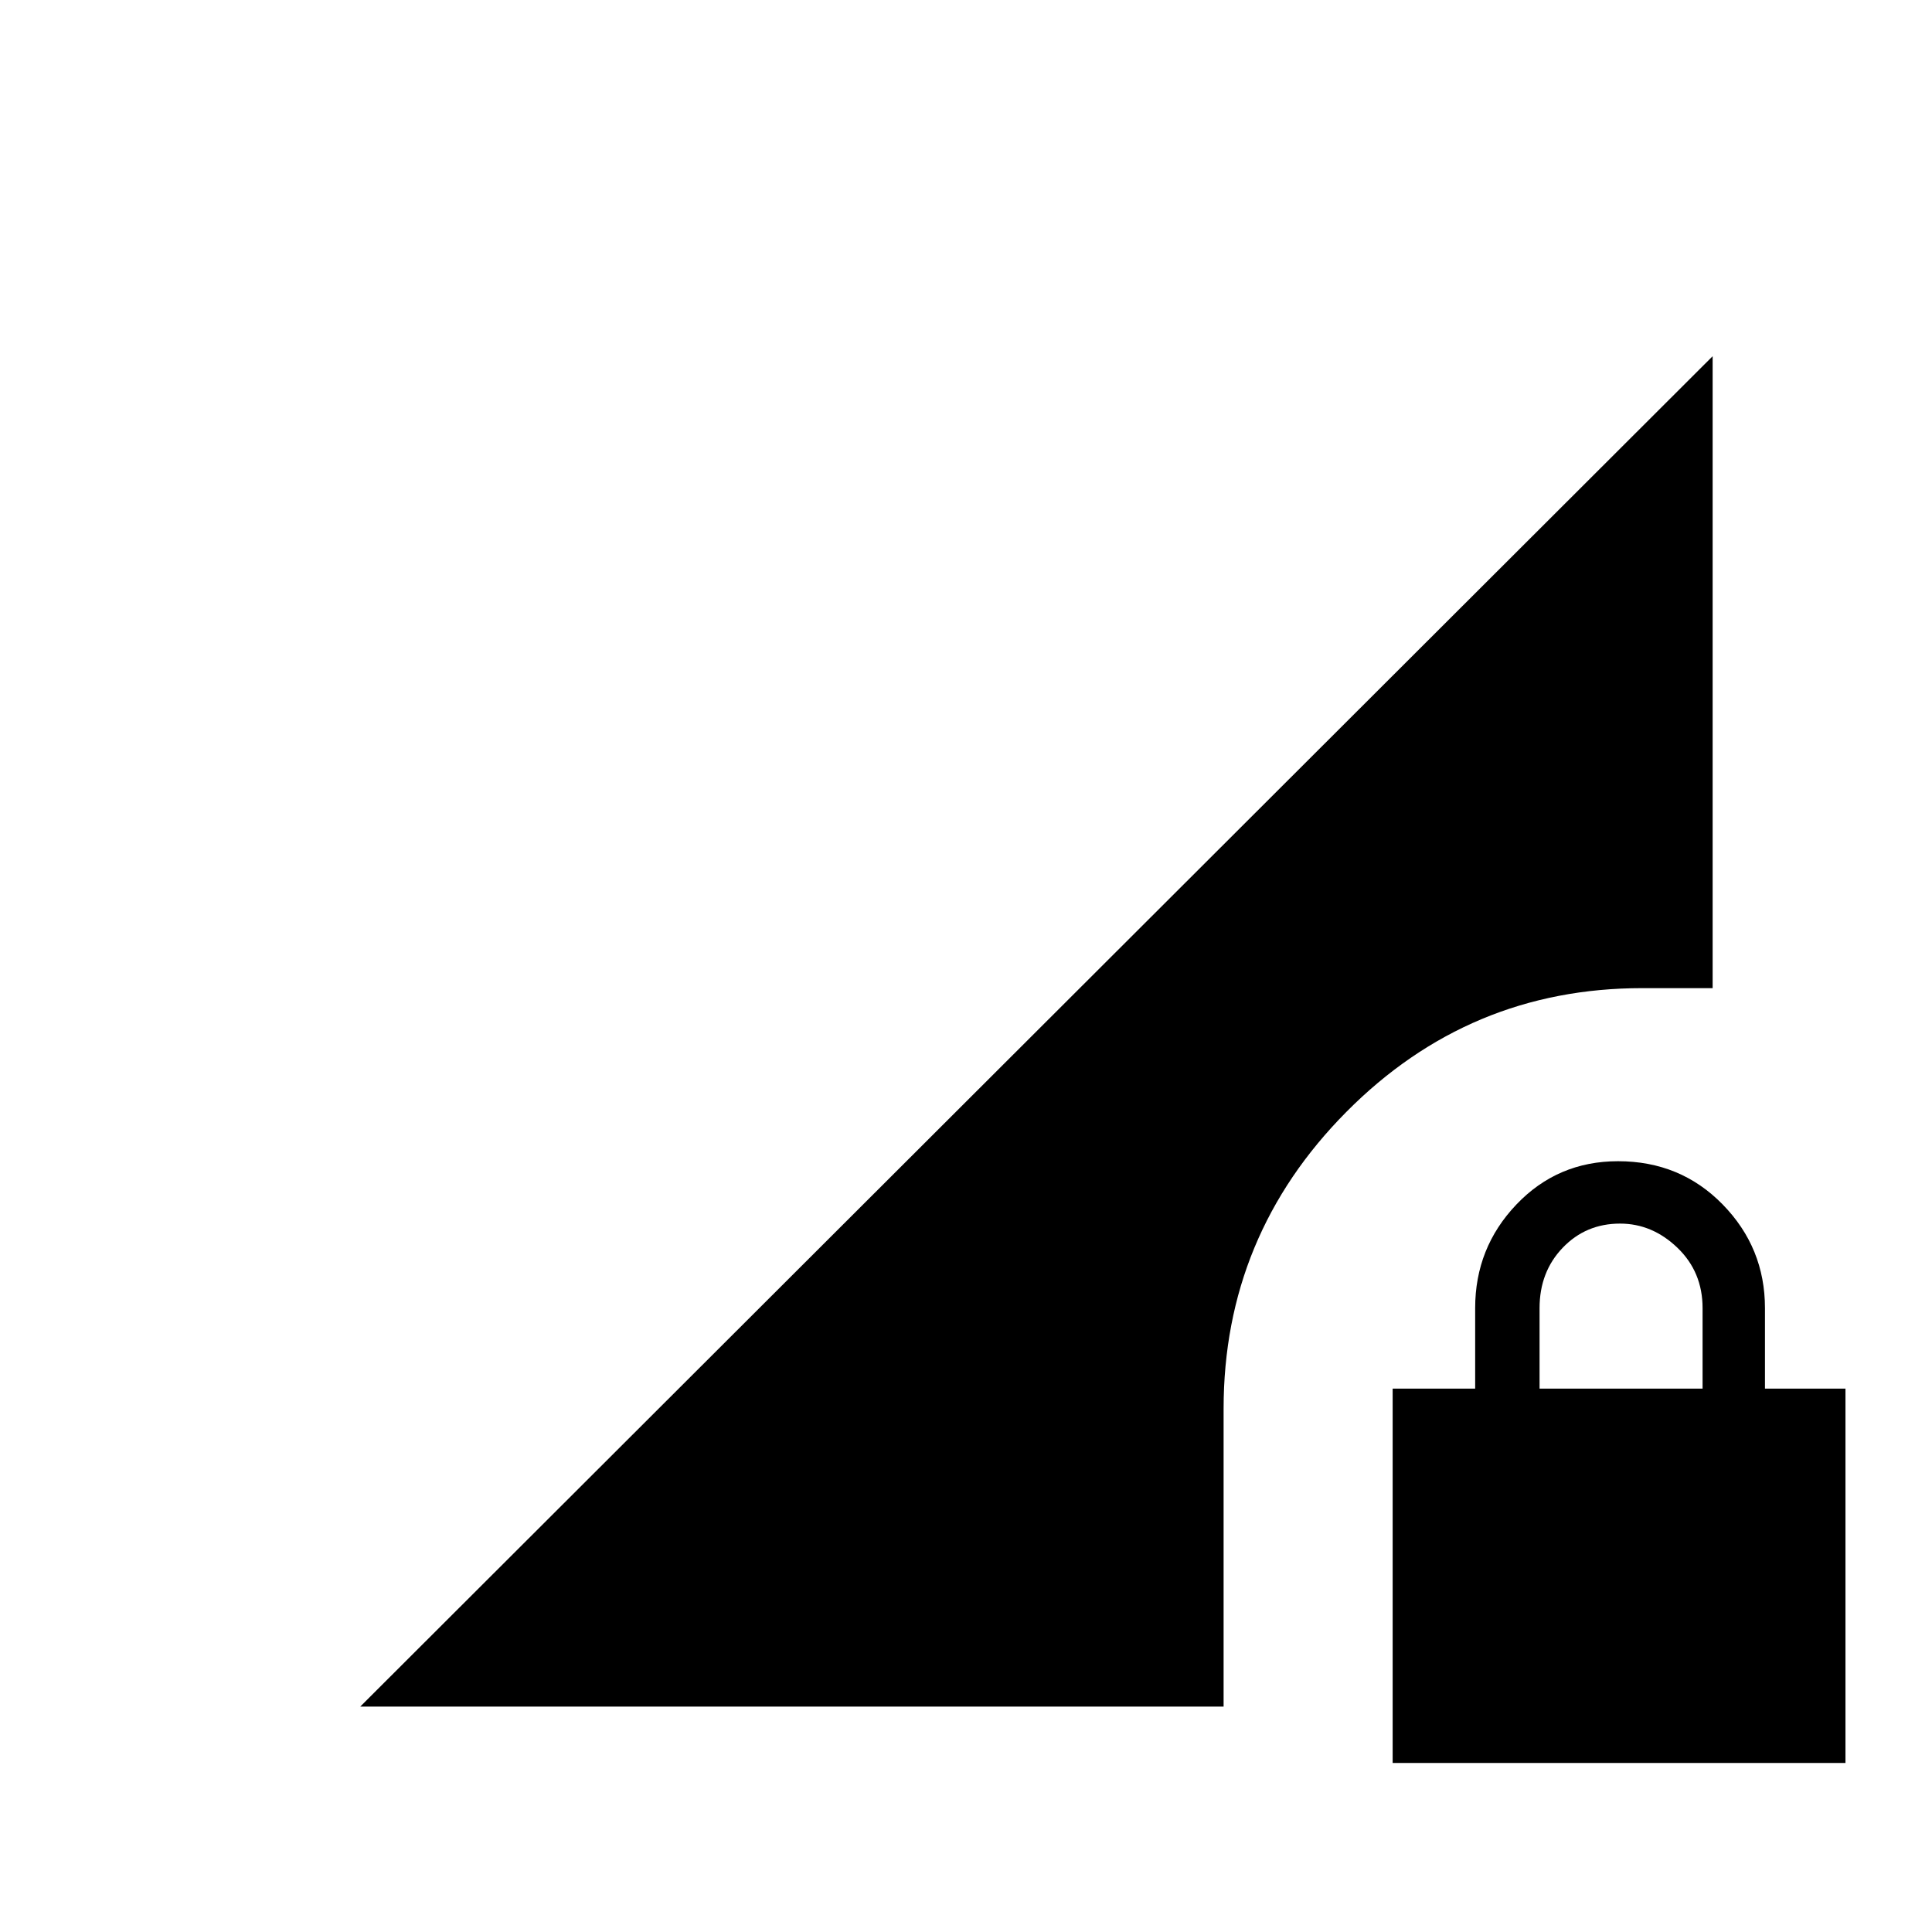 <svg xmlns="http://www.w3.org/2000/svg" height="48" width="48"><path d="M34.6 43.8V34.5H36.65V32.5Q36.65 31 37.675 29.925Q38.7 28.85 40.2 28.85Q41.75 28.85 42.8 29.925Q43.85 31 43.85 32.5V34.5H45.85V43.8ZM38.25 34.5H42.3V32.5Q42.3 31.6 41.675 31Q41.05 30.4 40.25 30.4Q39.4 30.4 38.825 31Q38.25 31.6 38.25 32.5ZM8.95 42.4 42.55 8.85V24.55H40.8Q36.5 24.55 33.45 27.625Q30.4 30.7 30.4 35V42.4Z"/></svg>